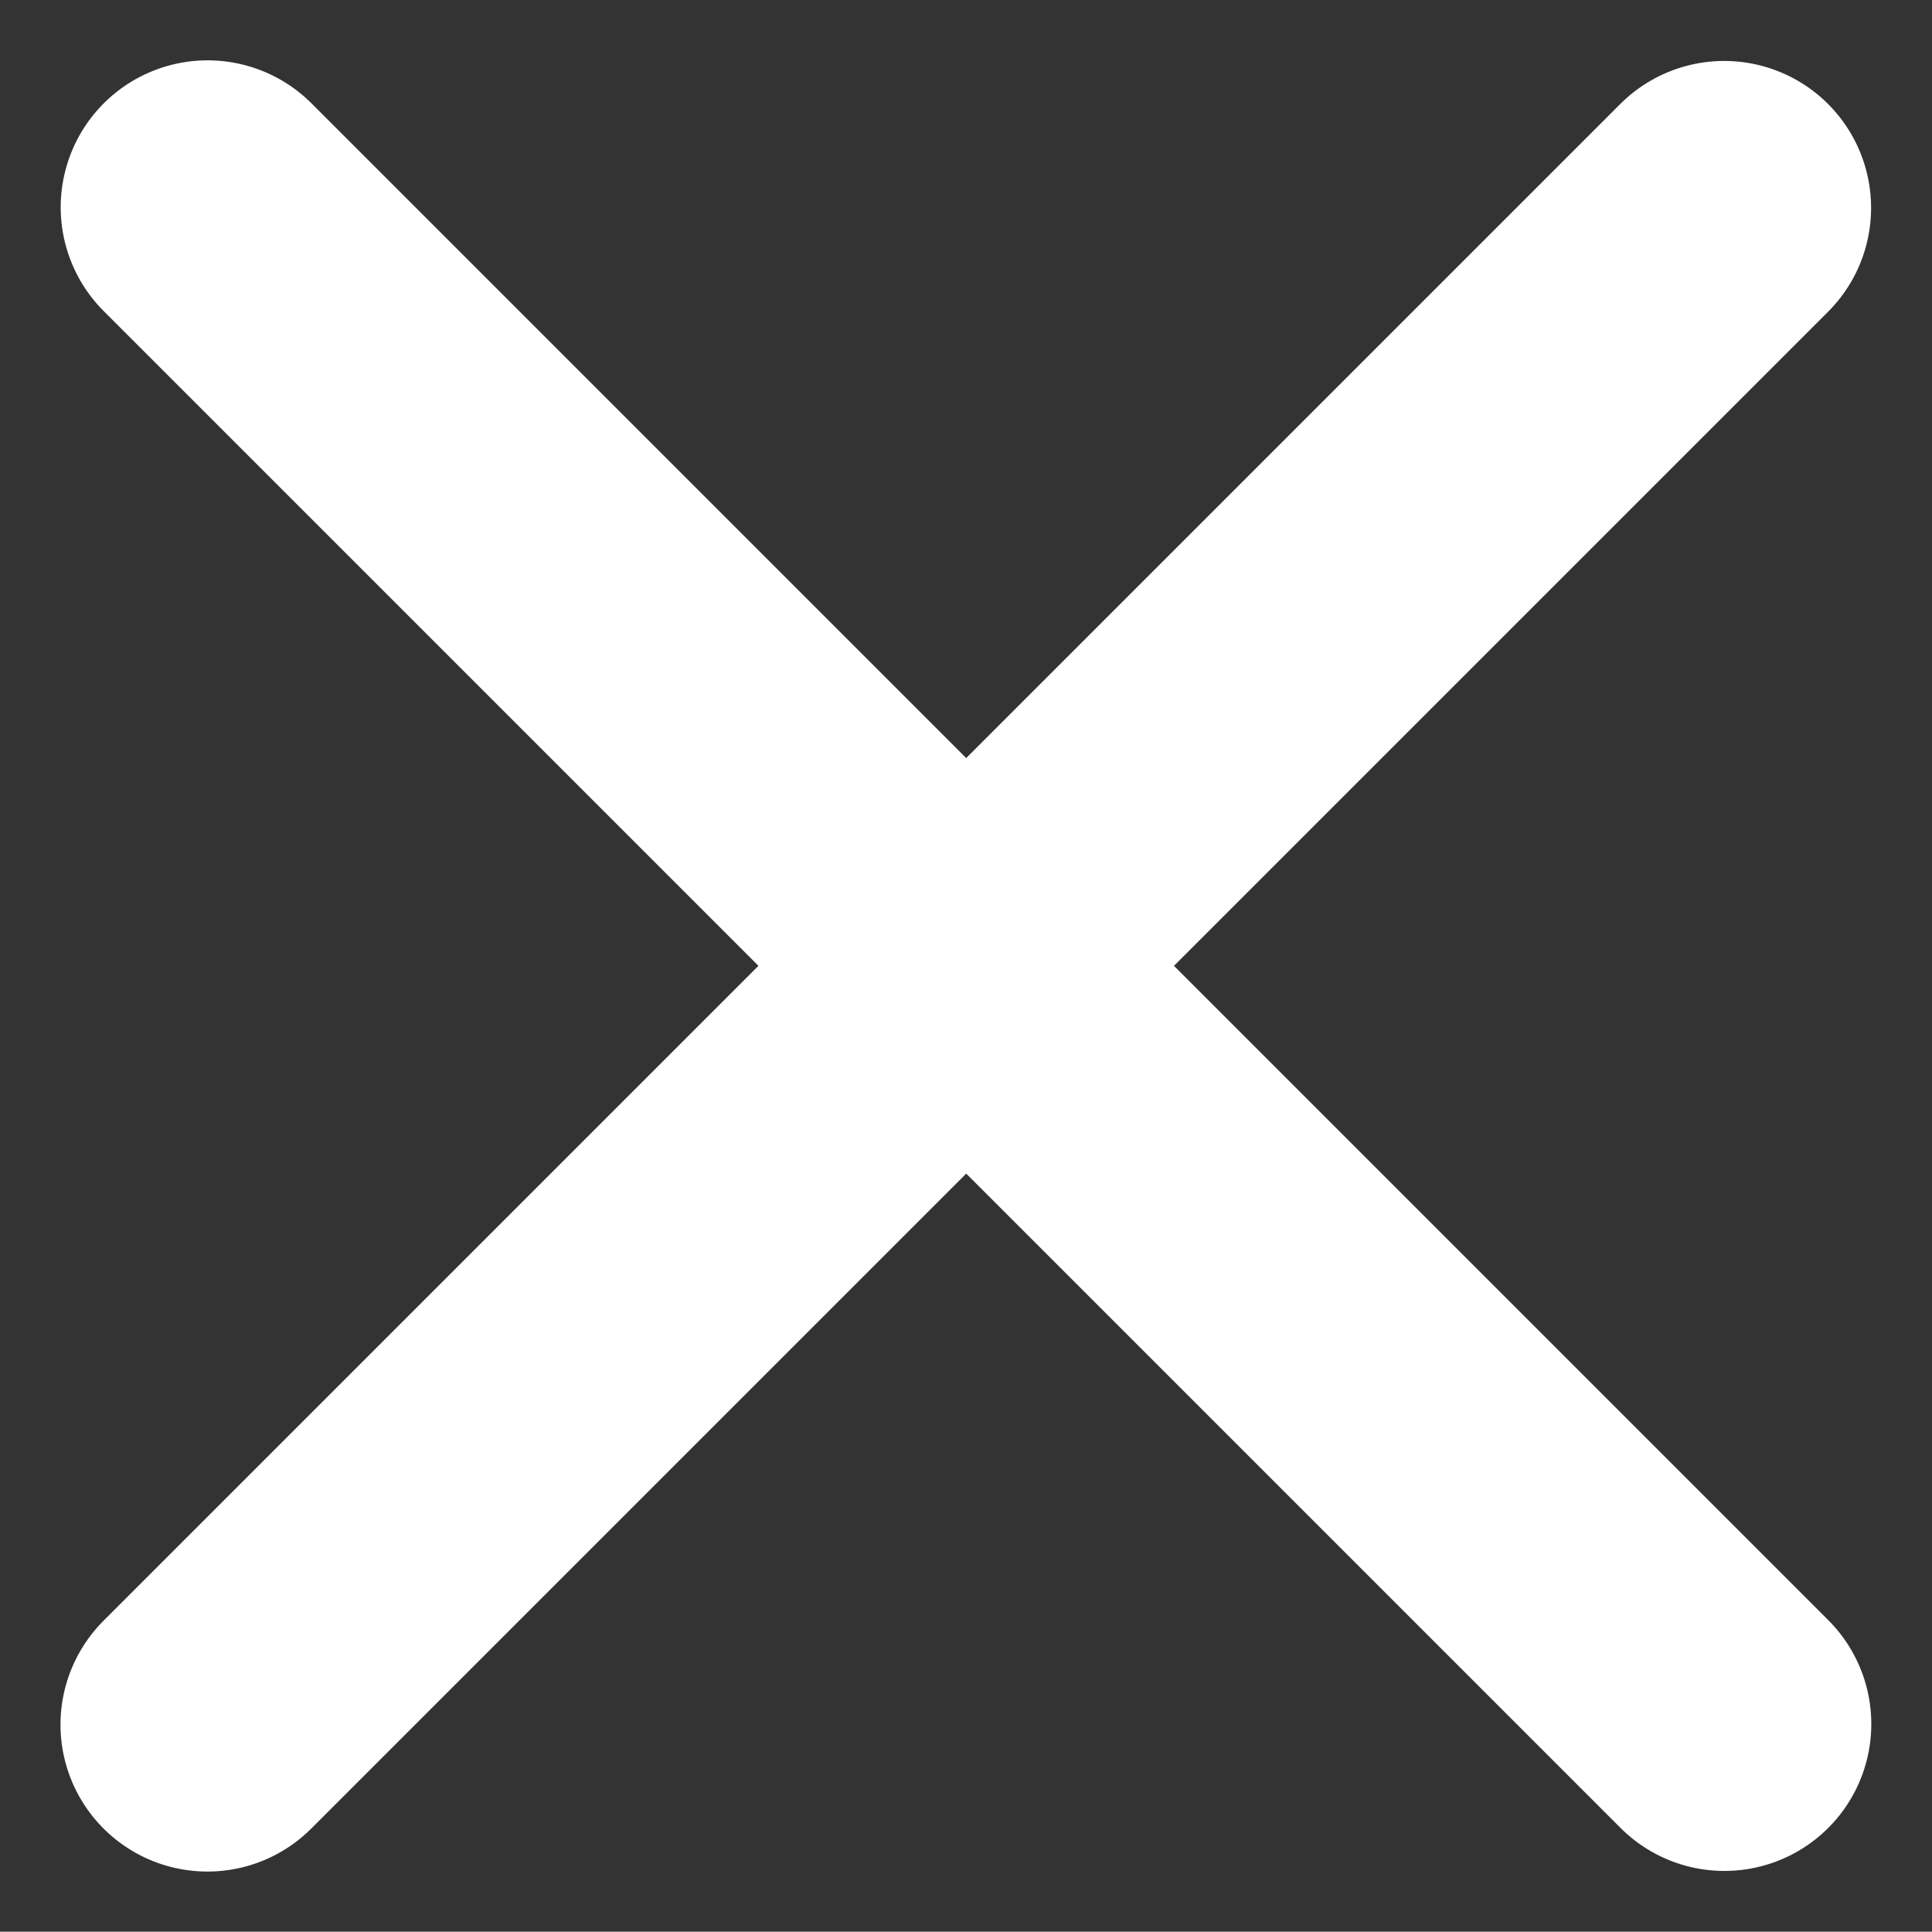 <svg xmlns="http://www.w3.org/2000/svg" width="6.575" height="6.574" viewBox="0 0 6.575 6.574">
  <rect x="0" y="0" width="6.575" height="6.574" fill="#333333" stroke="none"/>
  <g id="Group_2961" data-name="Group 2961" transform="translate(48.123 -181.555) rotate(45)">
    <path id="Path_5209" data-name="Path 5209" d="M2211,438.758v7.3" transform="translate(-2112 -280)" fill="none" stroke="#fff" stroke-linecap="round" stroke-width="1"/>
    <path id="Path_5210" data-name="Path 5210" d="M2211,438.758v7.3" transform="translate(541.407 -2048.594) rotate(90)" fill="none" stroke="#fff" stroke-linecap="round" stroke-width="1"/>
  </g>
</svg>
